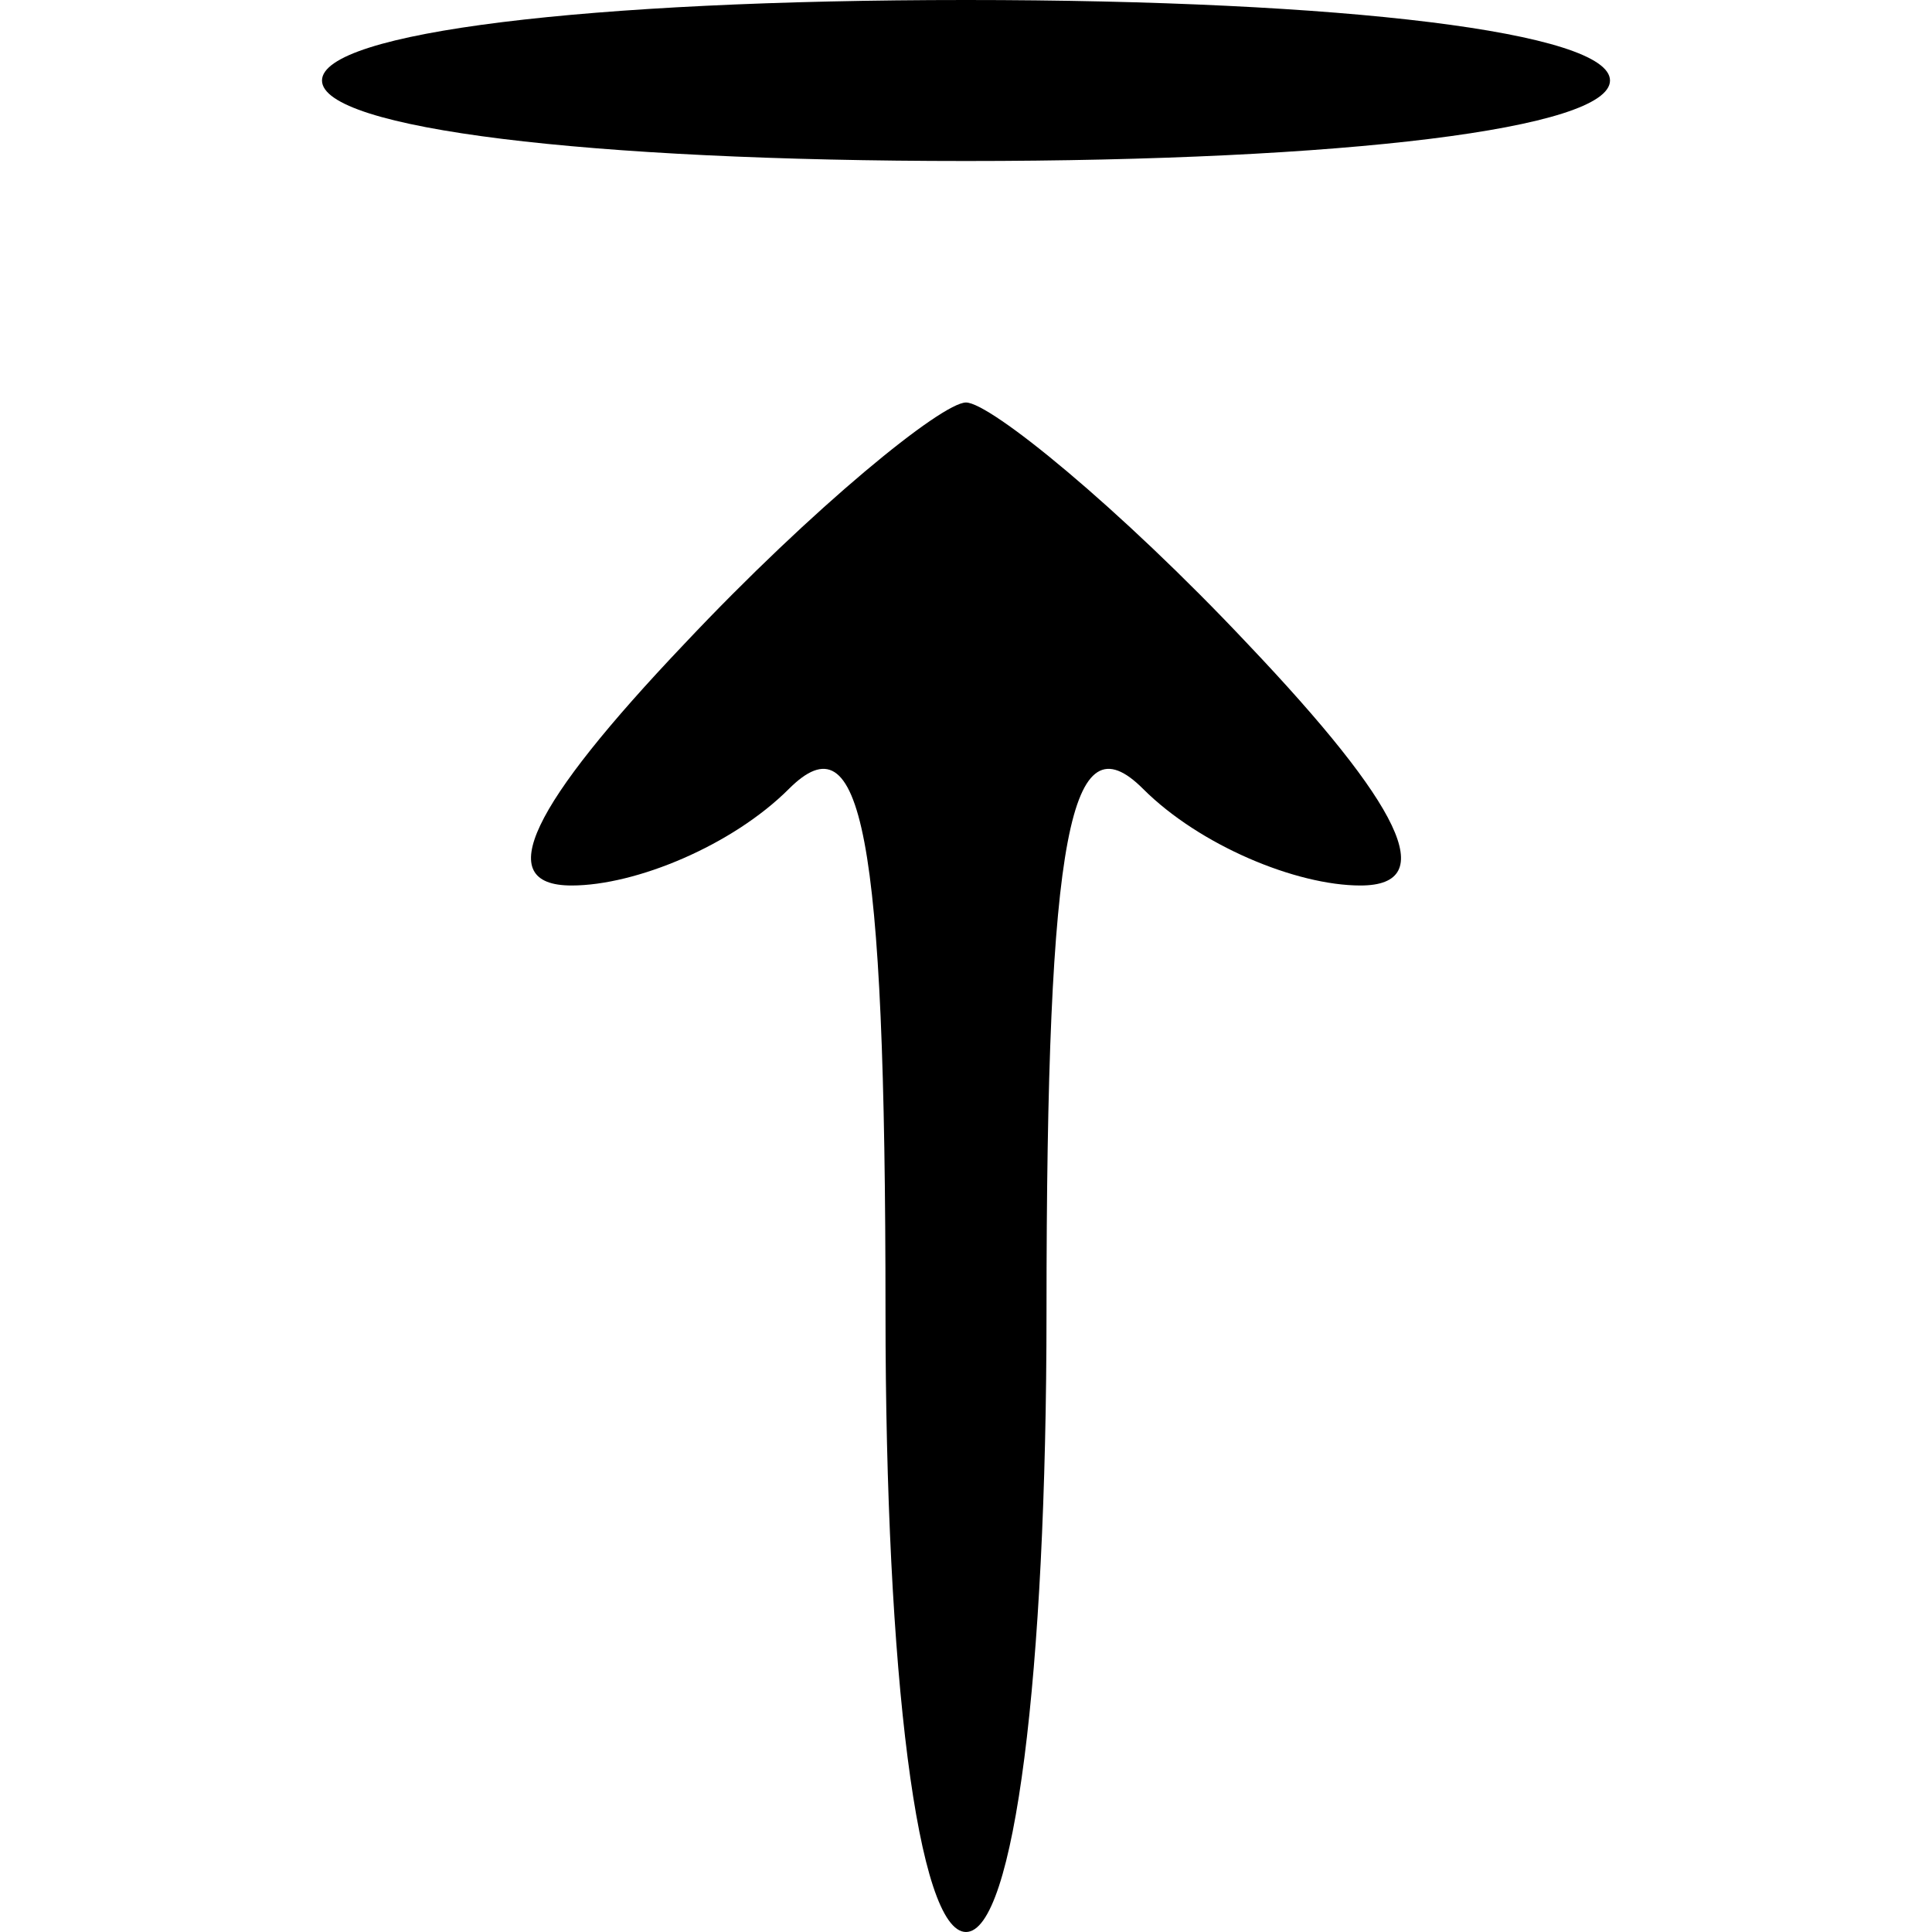 <?xml version="1.0" standalone="no"?>
<!DOCTYPE svg PUBLIC "-//W3C//DTD SVG 20010904//EN"
 "http://www.w3.org/TR/2001/REC-SVG-20010904/DTD/svg10.dtd">
<svg version="1.0" xmlns="http://www.w3.org/2000/svg"
 width="24pt" height="24pt" viewBox="0 0 24 24"
 preserveAspectRatio="xMidYMid meet">

<g transform="translate(0,24) scale(0.1,-0.1)"
fill="#000000" stroke="none">
<path d="M40 230 c0 -6 33 -10 80 -10 47 0 80 4 80 10 0 6 -33 10 -80 10 -47
0 -80 -4 -80 -10z"/>
<path d="M85 160 c-19 -20 -24 -30 -14 -30 8 0 20 5 27 12 9 9 12 -5 12 -65 0
-45 4 -77 10 -77 6 0 10 32 10 77 0 60 3 74 12 65 7 -7 19 -12 27 -12 10 0 5
10 -14 30 -16 17 -32 30 -35 30 -3 0 -19 -13 -35 -30z"/>
</g>
</svg>
